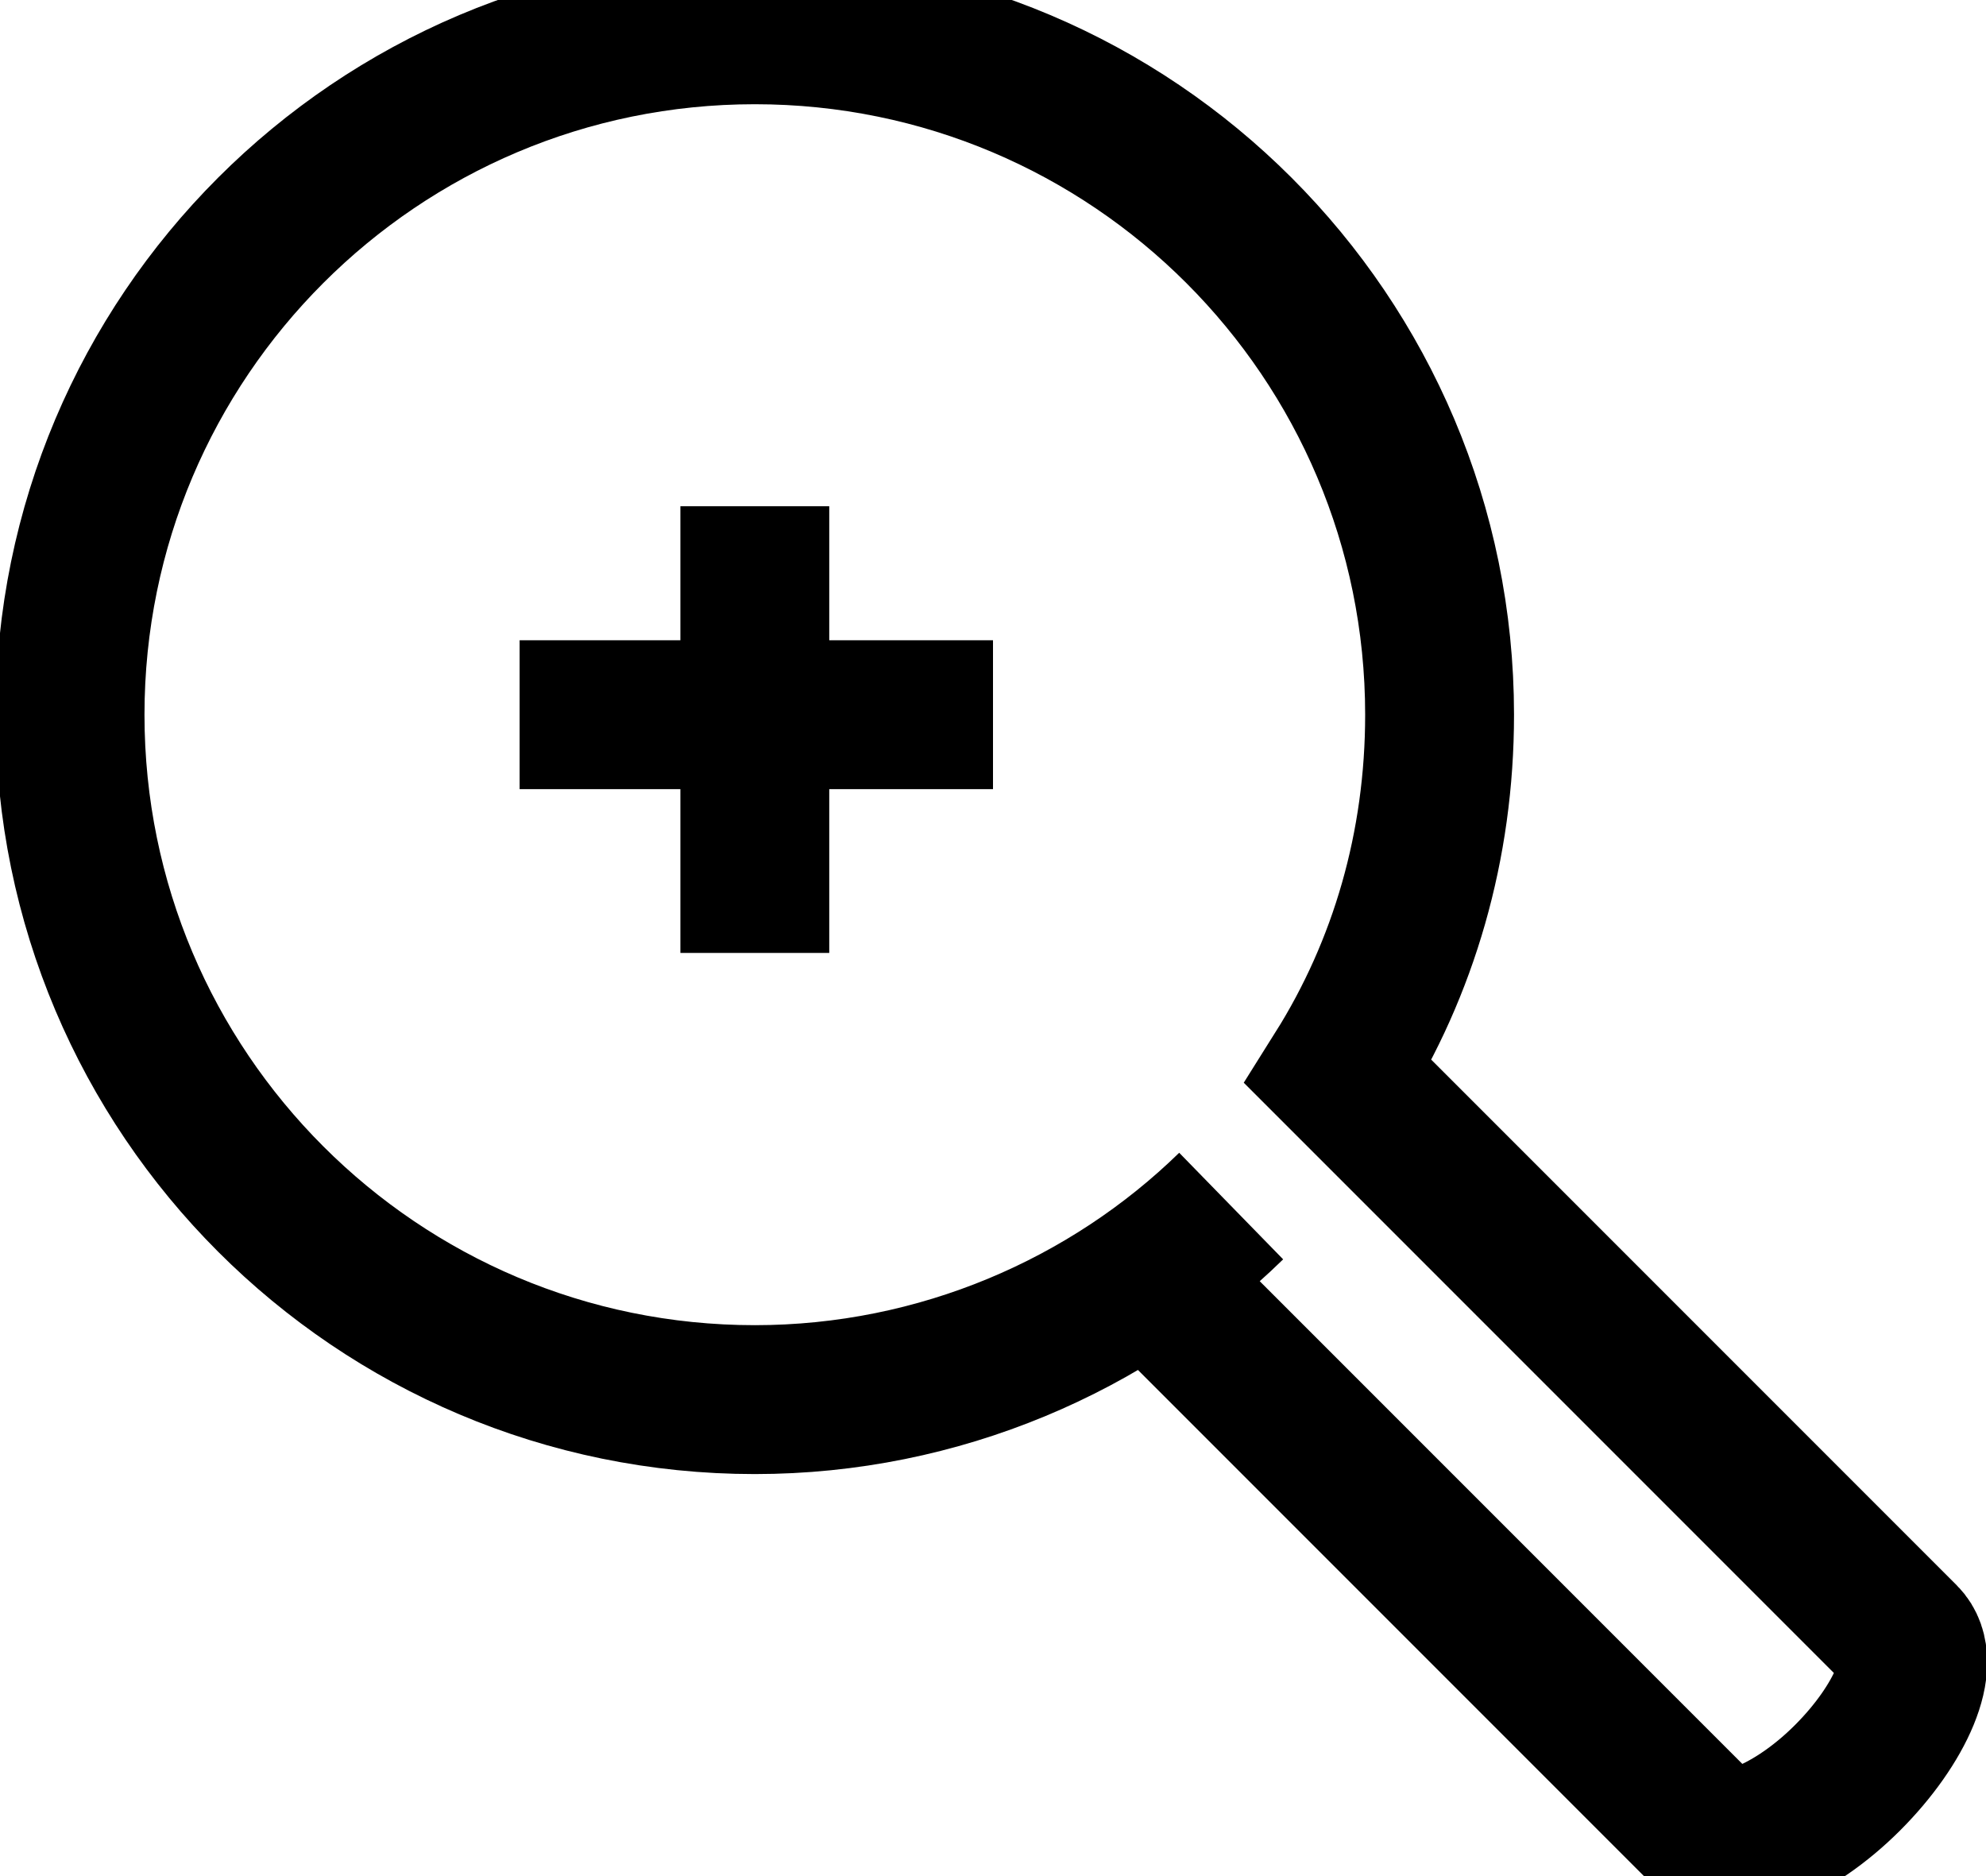 <?xml version="1.0" encoding="UTF-8" standalone="no"?>
<svg width="18px" height="17px" viewBox="0 0 64 63" version="1.1" xmlns="http://www.w3.org/2000/svg" xmlns:xlink="http://www.w3.org/1999/xlink" xmlns:sketch="http://www.bohemiancoding.com/sketch/ns">
    <!-- Generator: Sketch 3.0.3 (7891) - http://www.bohemiancoding.com/sketch -->
    <title>Magnifier-zoom-in</title>
    <desc>Created with Sketch.</desc>
    <defs></defs>
    <g id="Page-1" stroke="none" stroke-width="1" fill="none" fill-rule="evenodd" sketch:type="MSPage">
        <g id="Magnifier-zoom-in" sketch:type="MSLayerGroup" transform="translate(1, 1)" stroke="#000" stroke-width="5">
            <path d="M39,39.5 C34.9,43.5 29.2,46 23,46 C10.3,46 0,35.7 0,23 C0,10.3 10.3,0 23,0 C35.7,0 46,10.3 46,23 C46,27.4 44.8,31.5 42.6,35 L42.7,35.1 L61.6,54 C62.4,54.8 61.5,56.9 59.7,58.7 L59.7,58.7 C57.9,60.5 55.7,61.4 55,60.6 L36,41.6" id="Shape" sketch:type="MSShapeGroup"></path>
            <path d="M15.1,23 L31,23" id="Shape" sketch:type="MSShapeGroup"></path>
            <path d="M23,16 L23,31" id="Shape" sketch:type="MSShapeGroup"></path>
        </g>
    </g>
</svg>